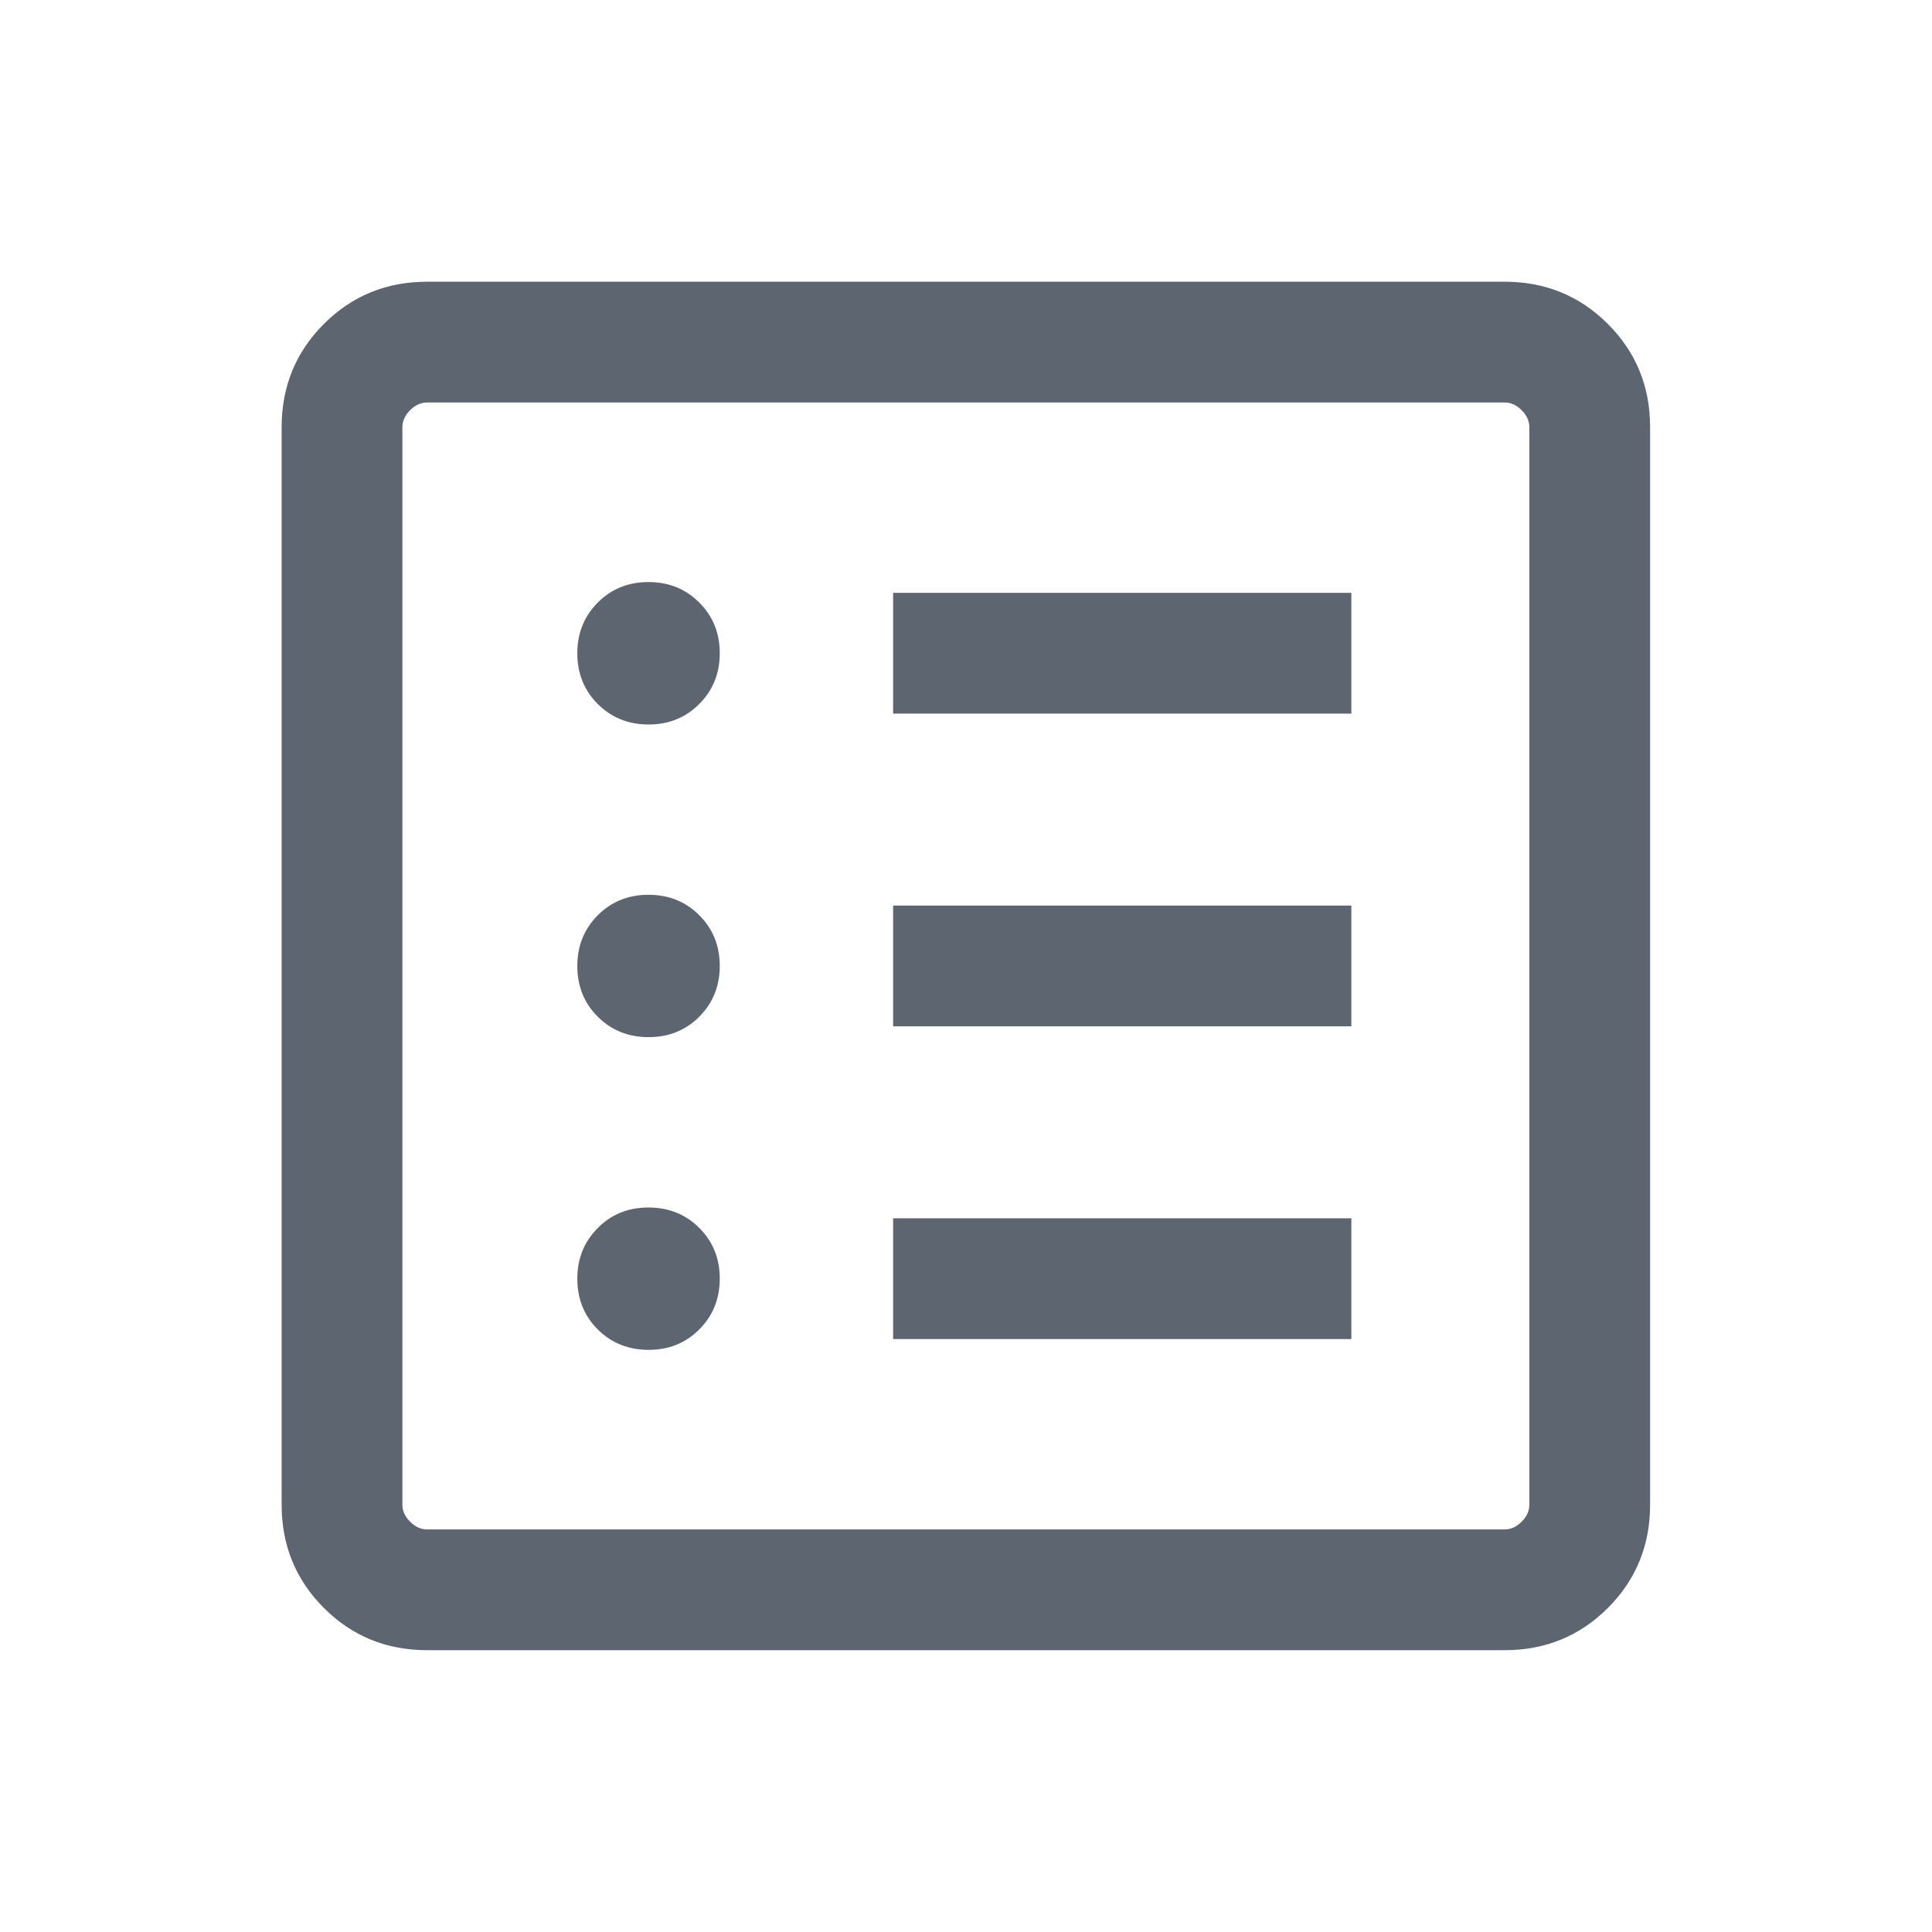 <svg width="22" height="22" viewBox="0 0 22 22" fill="none" xmlns="http://www.w3.org/2000/svg">
<mask id="mask0_502_7991" style="mask-type:alpha" maskUnits="userSpaceOnUse" x="0" y="0" width="22" height="22">
<rect width="22" height="22" fill="#D9D9D9"/>
</mask>
<g mask="url(#mask0_502_7991)">
<path d="M7.386 15.371C7.615 15.371 7.808 15.294 7.963 15.138C8.118 14.983 8.196 14.79 8.196 14.56C8.196 14.33 8.118 14.137 7.962 13.982C7.807 13.827 7.614 13.75 7.384 13.75C7.154 13.75 6.962 13.827 6.807 13.983C6.652 14.139 6.574 14.331 6.574 14.561C6.574 14.791 6.652 14.984 6.807 15.139C6.963 15.294 7.156 15.371 7.386 15.371ZM7.386 11.81C7.615 11.81 7.808 11.733 7.963 11.577C8.118 11.422 8.196 11.229 8.196 10.999C8.196 10.769 8.118 10.577 7.962 10.421C7.807 10.266 7.614 10.189 7.384 10.189C7.154 10.189 6.962 10.267 6.807 10.422C6.652 10.578 6.574 10.77 6.574 11C6.574 11.23 6.652 11.423 6.807 11.578C6.963 11.733 7.156 11.81 7.386 11.81ZM7.386 8.25C7.615 8.25 7.808 8.172 7.963 8.016C8.118 7.861 8.196 7.668 8.196 7.438C8.196 7.208 8.118 7.016 7.962 6.861C7.807 6.705 7.614 6.628 7.384 6.628C7.154 6.628 6.962 6.706 6.807 6.861C6.652 7.017 6.574 7.209 6.574 7.439C6.574 7.669 6.652 7.862 6.807 8.017C6.963 8.172 7.156 8.25 7.386 8.25ZM10.17 15.248H15.388V13.873H10.17V15.248ZM10.17 11.687H15.388V10.312H10.17V11.687ZM10.17 8.126H15.388V6.751H10.17V8.126ZM4.864 18.791C4.401 18.791 4.009 18.631 3.688 18.31C3.367 17.989 3.207 17.597 3.207 17.134V4.865C3.207 4.402 3.367 4.01 3.688 3.689C4.009 3.368 4.401 3.208 4.864 3.208H17.133C17.596 3.208 17.988 3.368 18.309 3.689C18.63 4.01 18.79 4.402 18.79 4.865V17.134C18.79 17.597 18.63 17.989 18.309 18.31C17.988 18.631 17.596 18.791 17.133 18.791H4.864ZM4.864 17.416H17.133C17.204 17.416 17.268 17.387 17.327 17.328C17.386 17.269 17.415 17.205 17.415 17.134V4.865C17.415 4.795 17.386 4.73 17.327 4.671C17.268 4.612 17.204 4.583 17.133 4.583H4.864C4.794 4.583 4.729 4.612 4.67 4.671C4.611 4.73 4.582 4.795 4.582 4.865V17.134C4.582 17.205 4.611 17.269 4.67 17.328C4.729 17.387 4.794 17.416 4.864 17.416Z" fill="#5D6570"/>
</g>
</svg>
